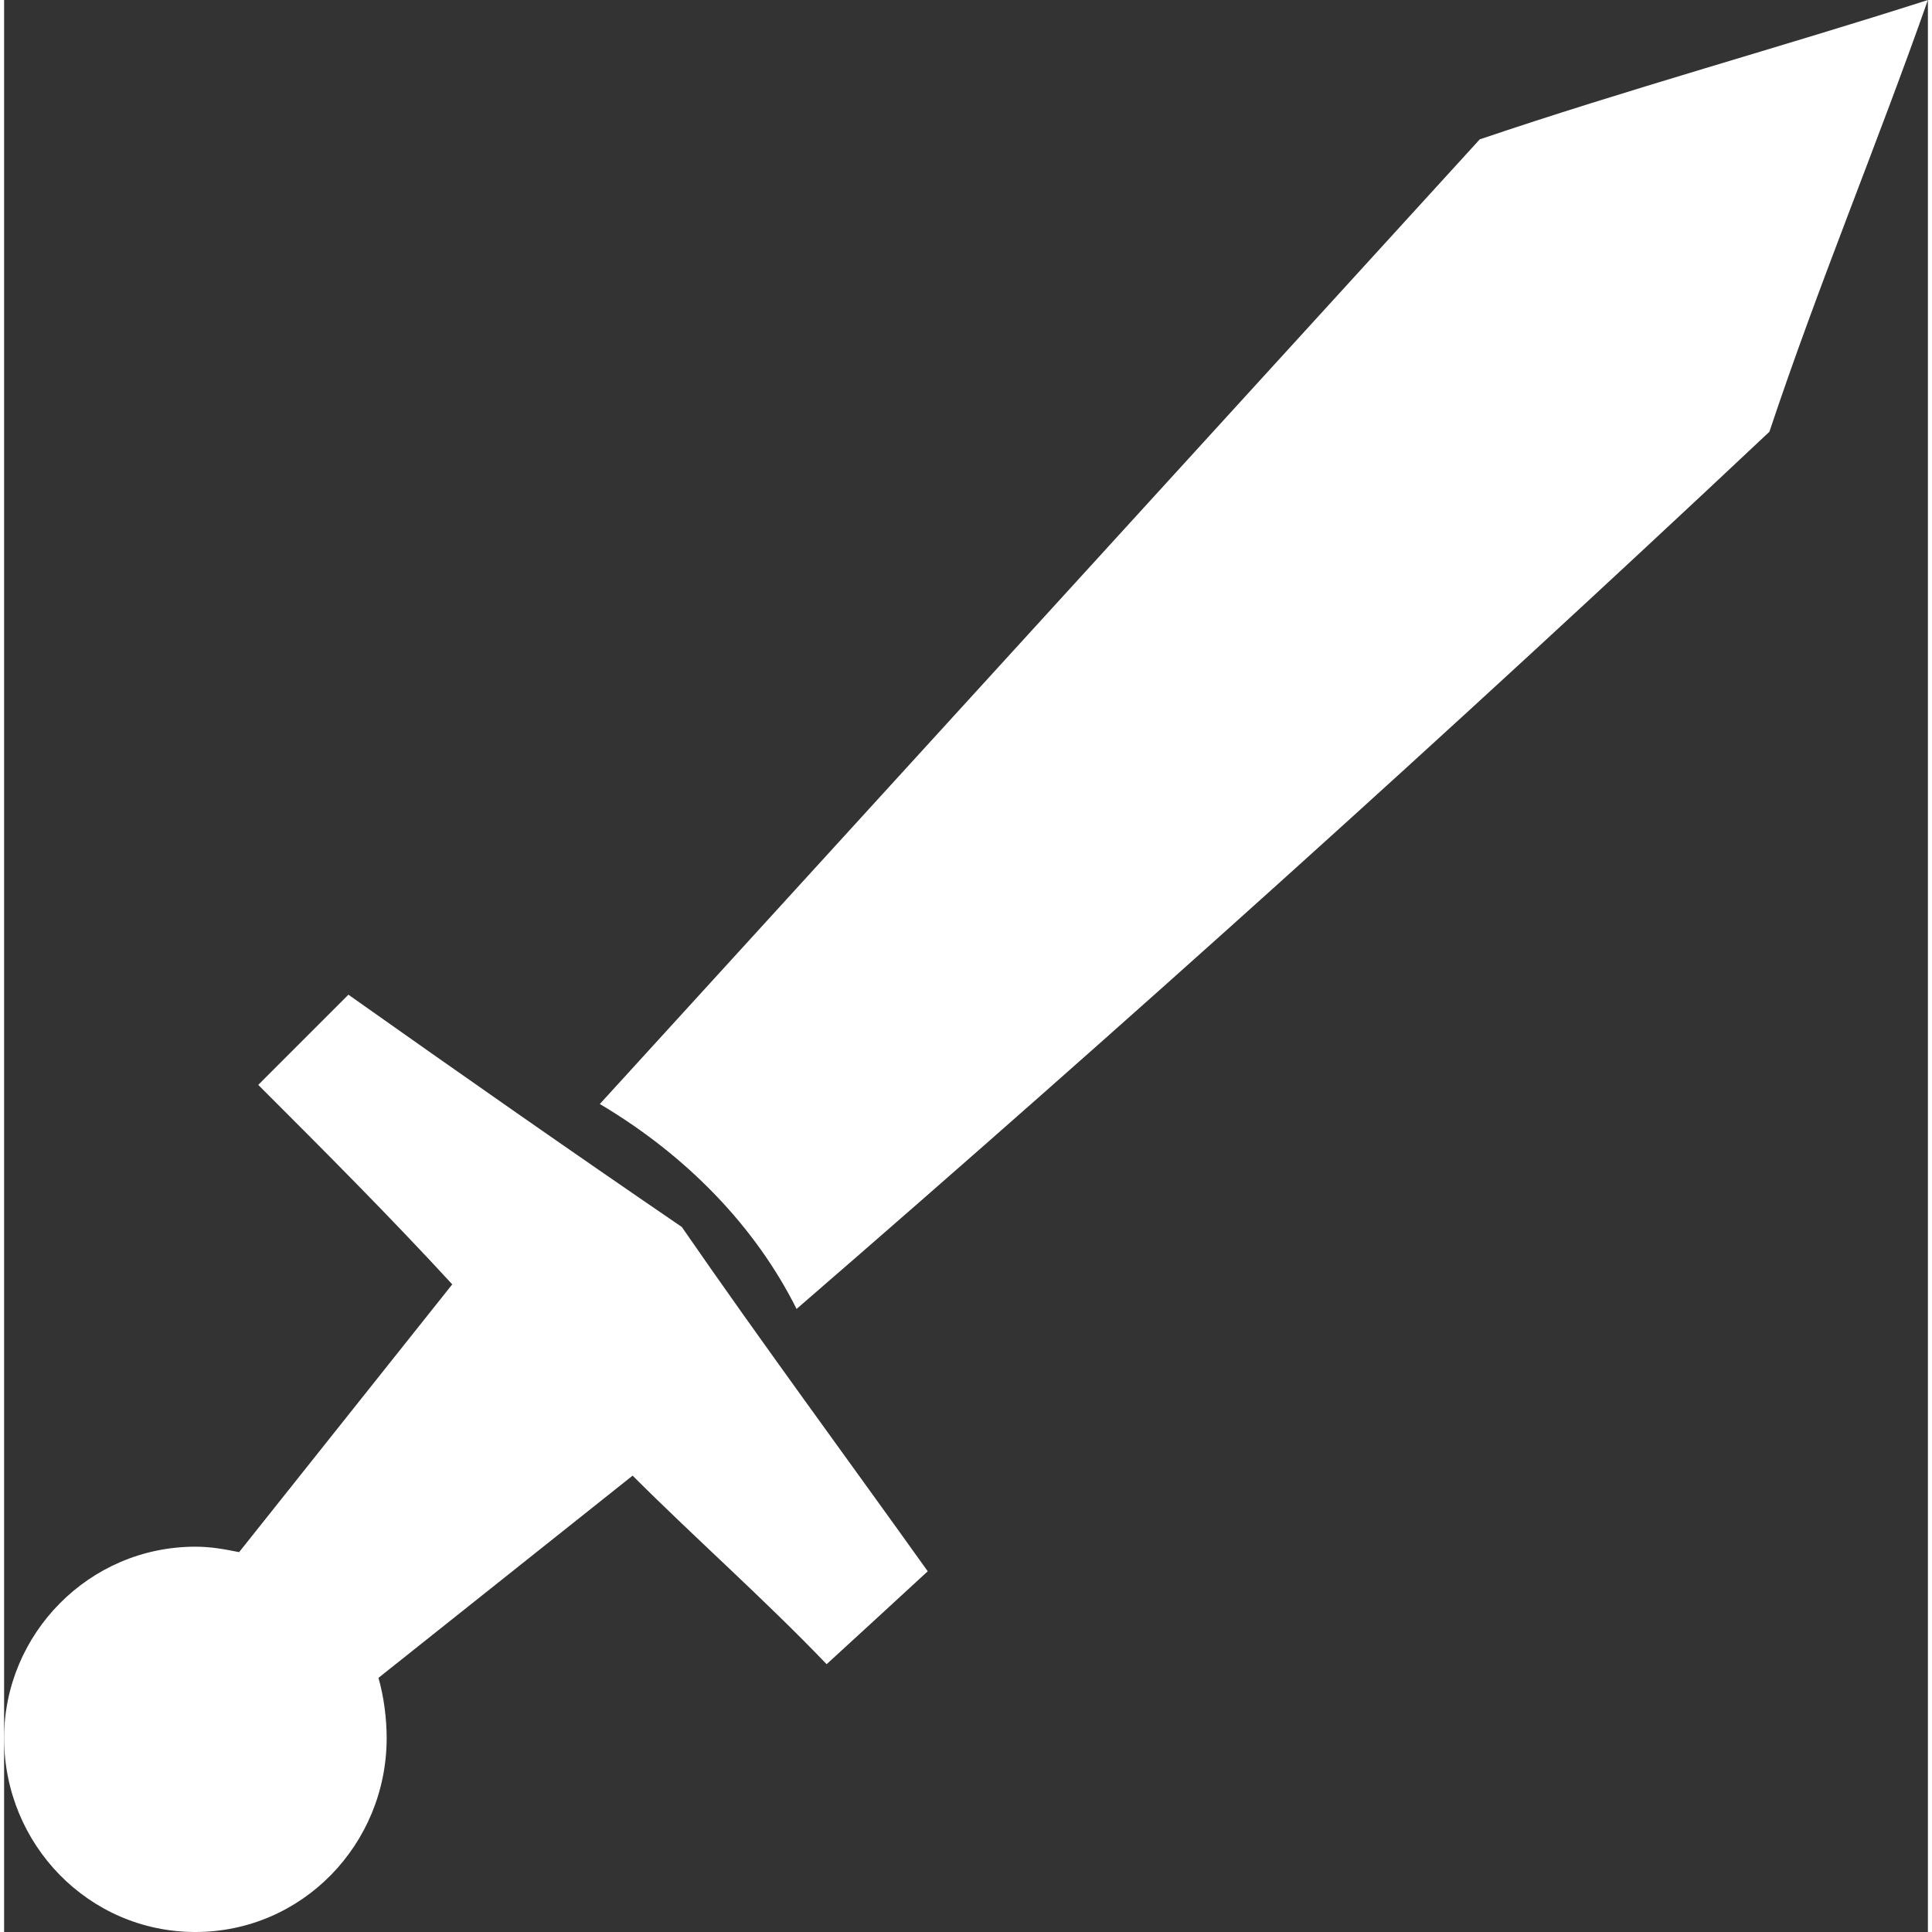 <svg height='100px' width='100px'  fill="#FFFFFF" xmlns="http://www.w3.org/2000/svg" xmlns:xlink="http://www.w3.org/1999/xlink" xml:space="preserve" version="1.1" style="shape-rendering:geometricPrecision;text-rendering:geometricPrecision;image-rendering:optimizeQuality;" viewBox="0 0 704 707" x="0px" y="0px" fill-rule="evenodd" clip-rule="evenodd"><rect x="0" y="0" width="704" height="707" fill="#333333" stroke="none"/><defs><style type="text/css">
   
    .fil0 {fill:#FFFFFF}
    .fil1 {fill:#FFFFFF}
   
  </style></defs><g><path class="fil0" d="M70 566c6,0 11,1 16,2l78 -98c-23,-25 -47,-49 -71,-73 11,-11 22,-22 33,-33 41,29 81,57 122,85 29,42 60,84 90,126 -13,12 -25,23 -37,34 -23,-24 -48,-46 -71,-69l-93 74c2,7 3,15 3,22 0,39 -31,71 -70,71 -39,0 -70,-32 -70,-71 0,-38 31,-70 70,-70z"></path></g><g><path class="fil1" d="M290 479c119,-103 238,-210 356,-321 18,-54 39,-104 58,-158 -53,17 -111,33 -164,51l-322 353c32,19 57,45 72,75z"></path></g></svg>